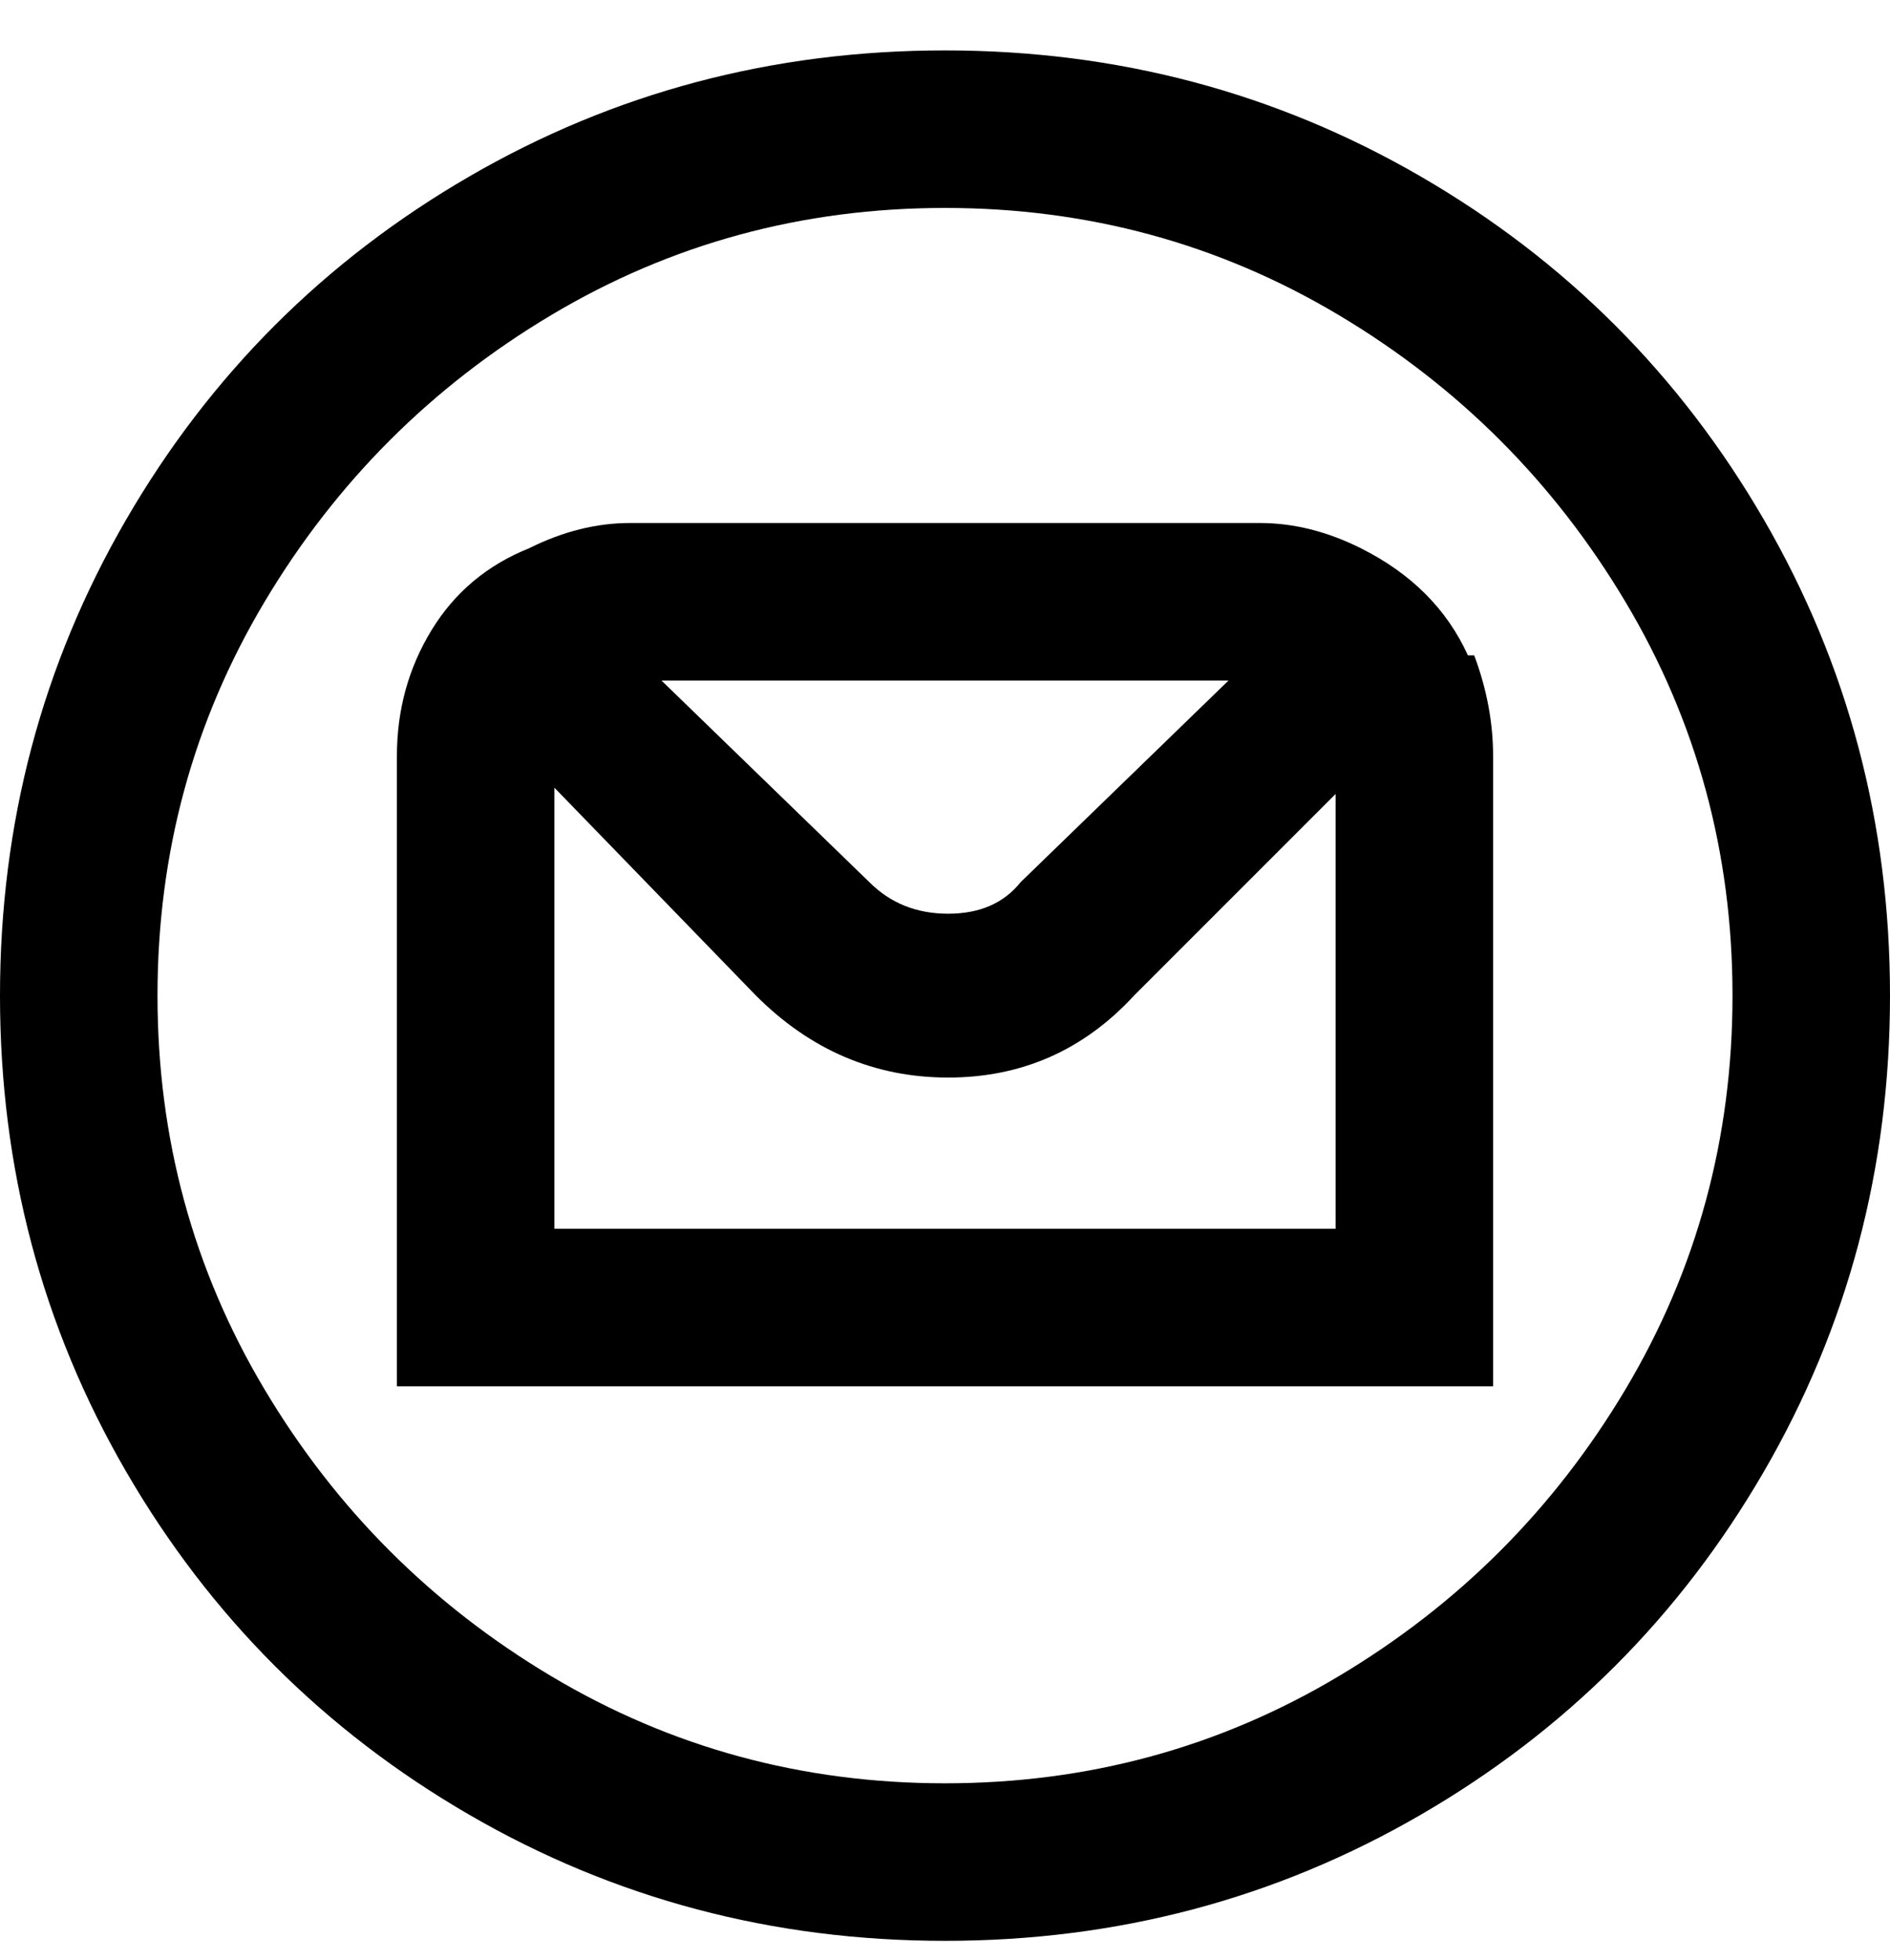 <svg viewBox="0 0 300 311" xmlns="http://www.w3.org/2000/svg"><path d="M234 104h-1q-5-11-17-17-8-4-16-4H100q-8 0-16 4-10 4-15.5 13T63 120v100h174V120q0-8-3-16zm-39 4l-33 32q-4 5-11.5 5t-12.5-5l-33-32h90zm17 87H88v-70l32 33q13 13 30.5 13t29.5-13l32-32v69zM150 8q-41 0-75.5 20T20 82.5Q0 117 0 158t20 75.5Q40 268 74.5 288t75.5 20q41 0 75.5-20t54.5-54.5q20-34.5 20-75.5t-20-75.5Q260 48 225.5 28T150 8zm0 275q-34 0-62.5-17T42 220.5Q25 192 25 158t17-62.5Q59 67 87.5 50T150 33q34 0 62.5 17T258 95.5q17 28.5 17 62.5t-17 62.5Q241 249 212.5 266T150 283z"/></svg>